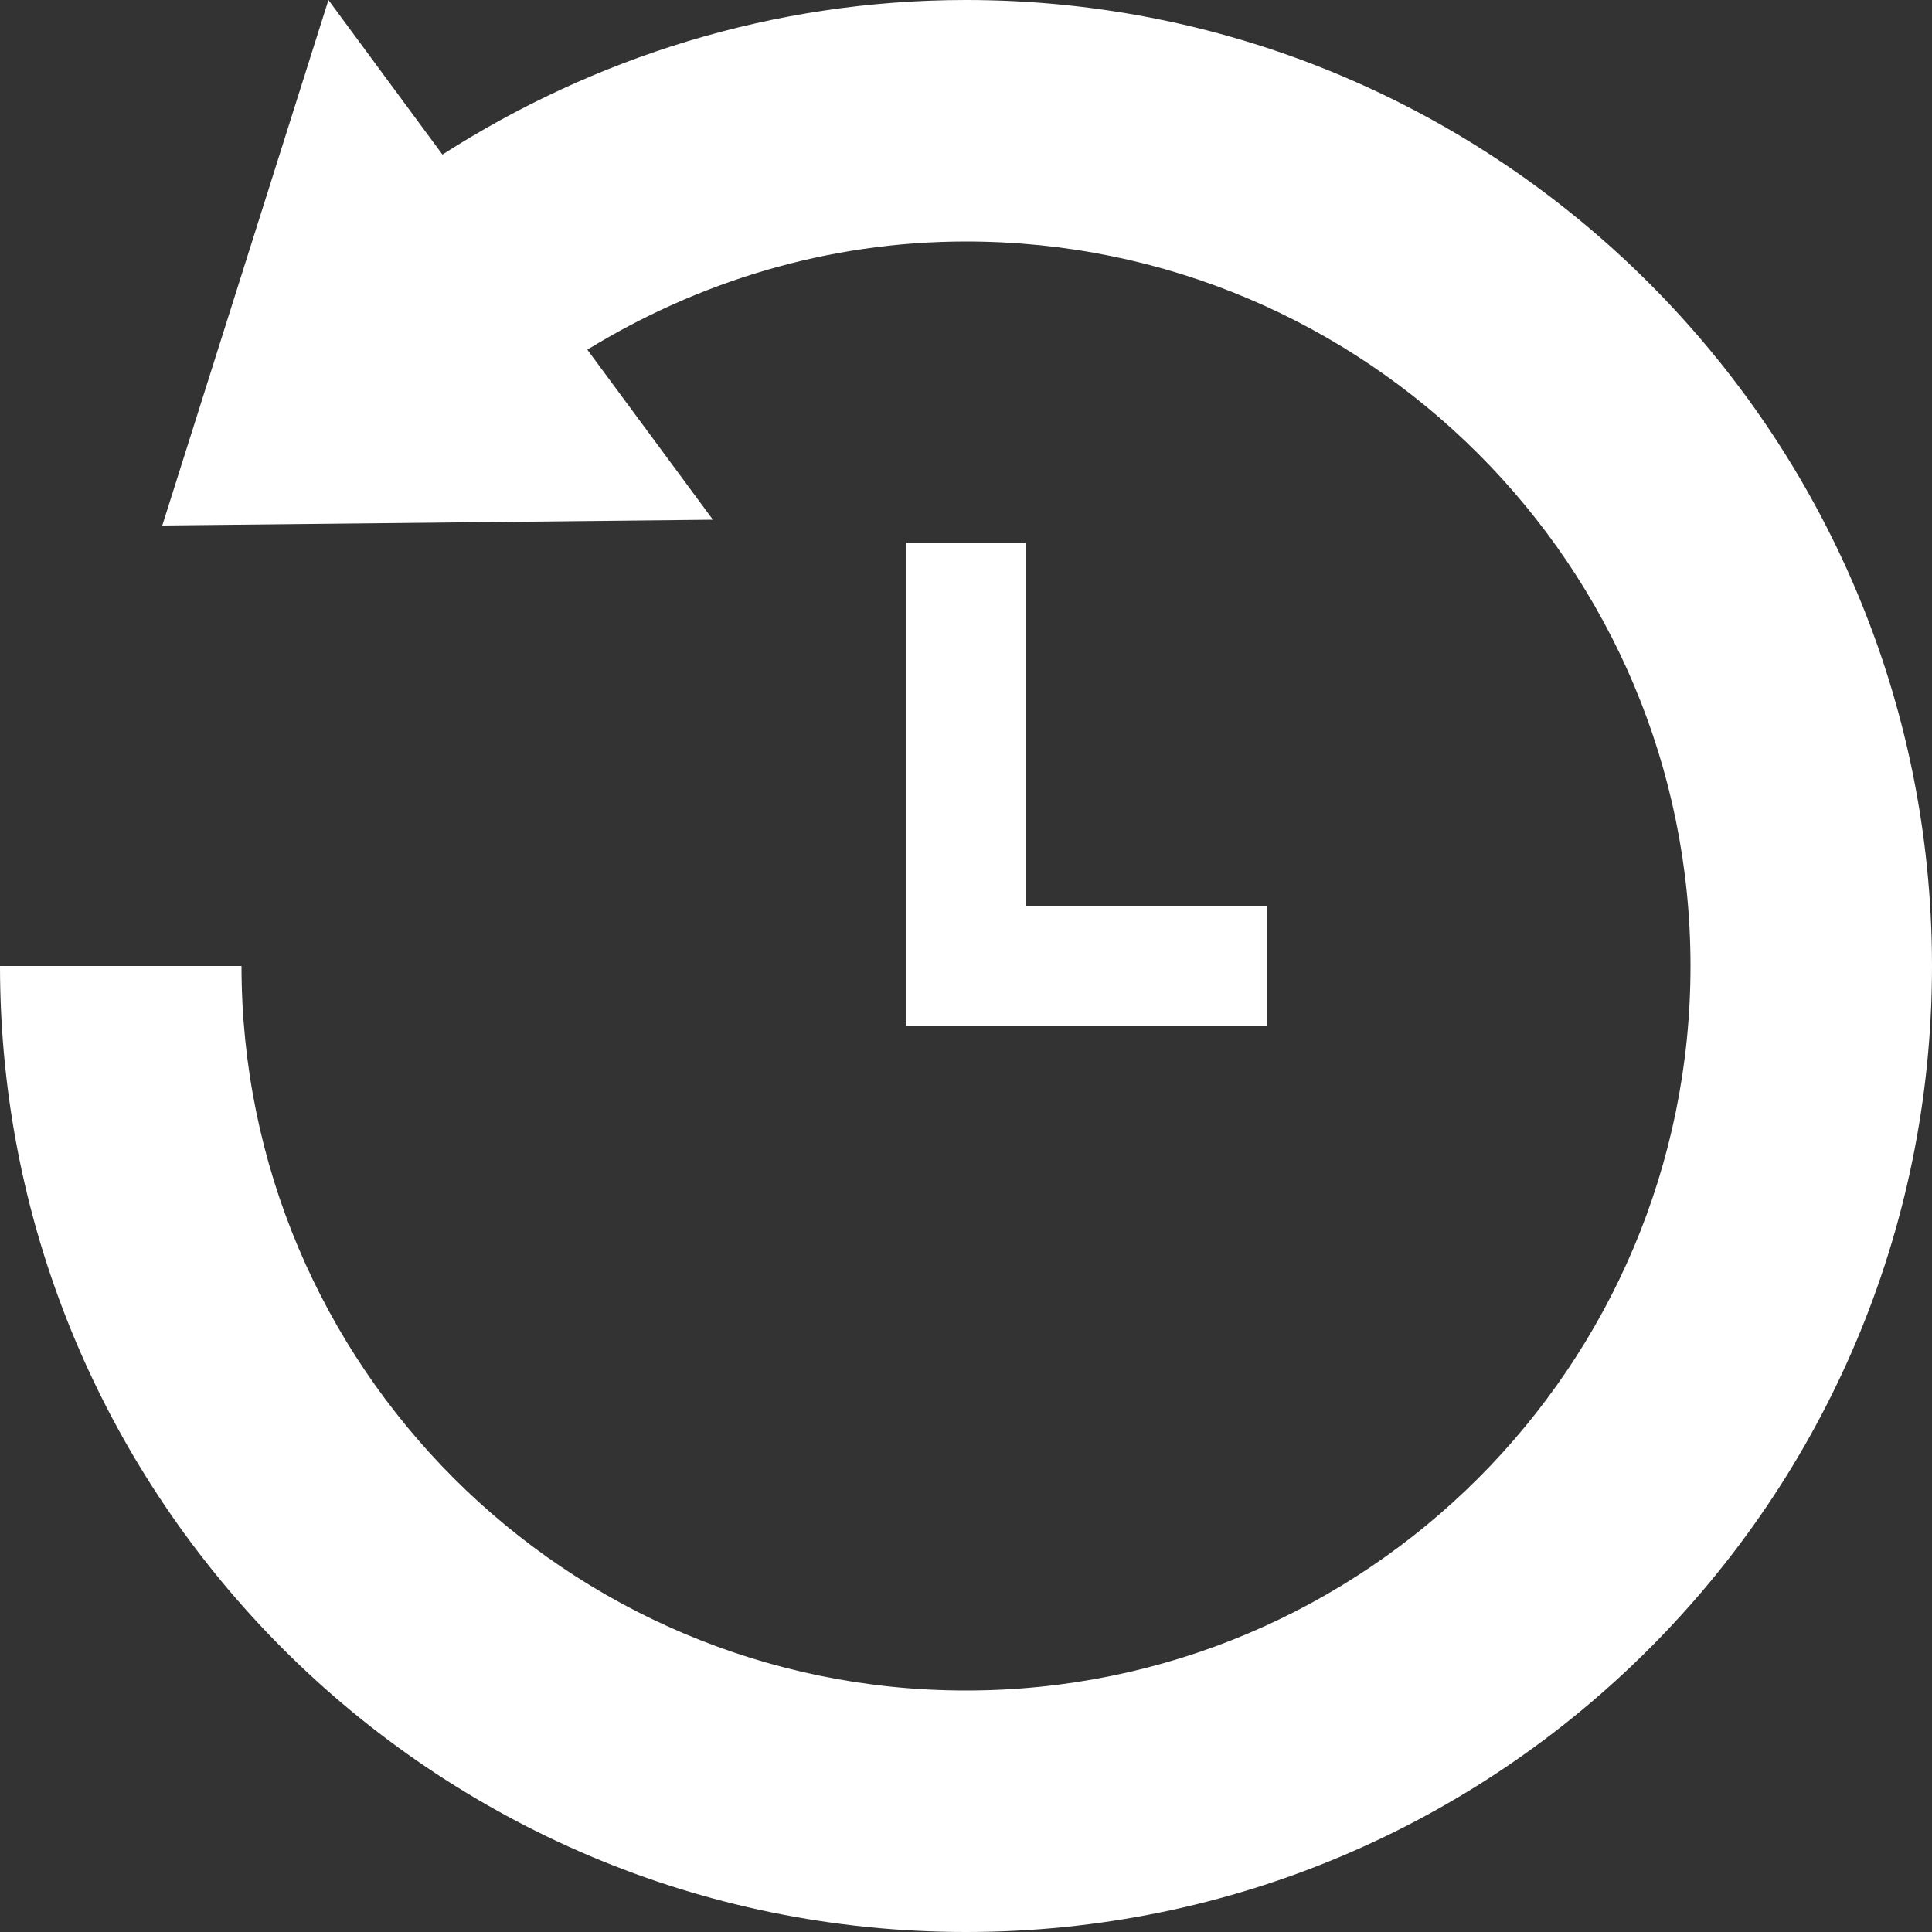<?xml version="1.0" encoding="utf-8"?>
<!-- Generator: Adobe Illustrator 22.0.1, SVG Export Plug-In . SVG Version: 6.00 Build 0)  -->
<svg version="1.1" id="Layer_1" xmlns="http://www.w3.org/2000/svg" xmlns:xlink="http://www.w3.org/1999/xlink" x="0px" y="0px"
	 viewBox="0 0 100 100" style="enable-background:new 0 0 100 100;" xml:space="preserve">
<rect x="0" y="0" width="100" height="100" fill="#333333" stroke="none"/>
<style type="text/css">
	.st0{fill:#FFFFFF;}
</style>
<g>
	<polygon class="st0" points="53.1,46.9 53.1,28.1 46.9,28.1 46.9,46.9 46.9,53.1 53.1,53.1 65.6,53.1 65.6,46.9 	"/>
	<path class="st0" d="M50,0C40,0,30.7,3,22.9,8L17,0L8.4,27.2l28.5-0.3l-6.5-8.8c5.7-3.5,12.4-5.6,19.6-5.6
		c20.7,0,37.5,16.8,37.5,37.5S70.7,87.5,50,87.5S12.5,70.7,12.5,50H0c0,27.6,22.4,50,50,50s50-22.4,50-50S77.6,0,50,0z"/>
</g>
</svg>
